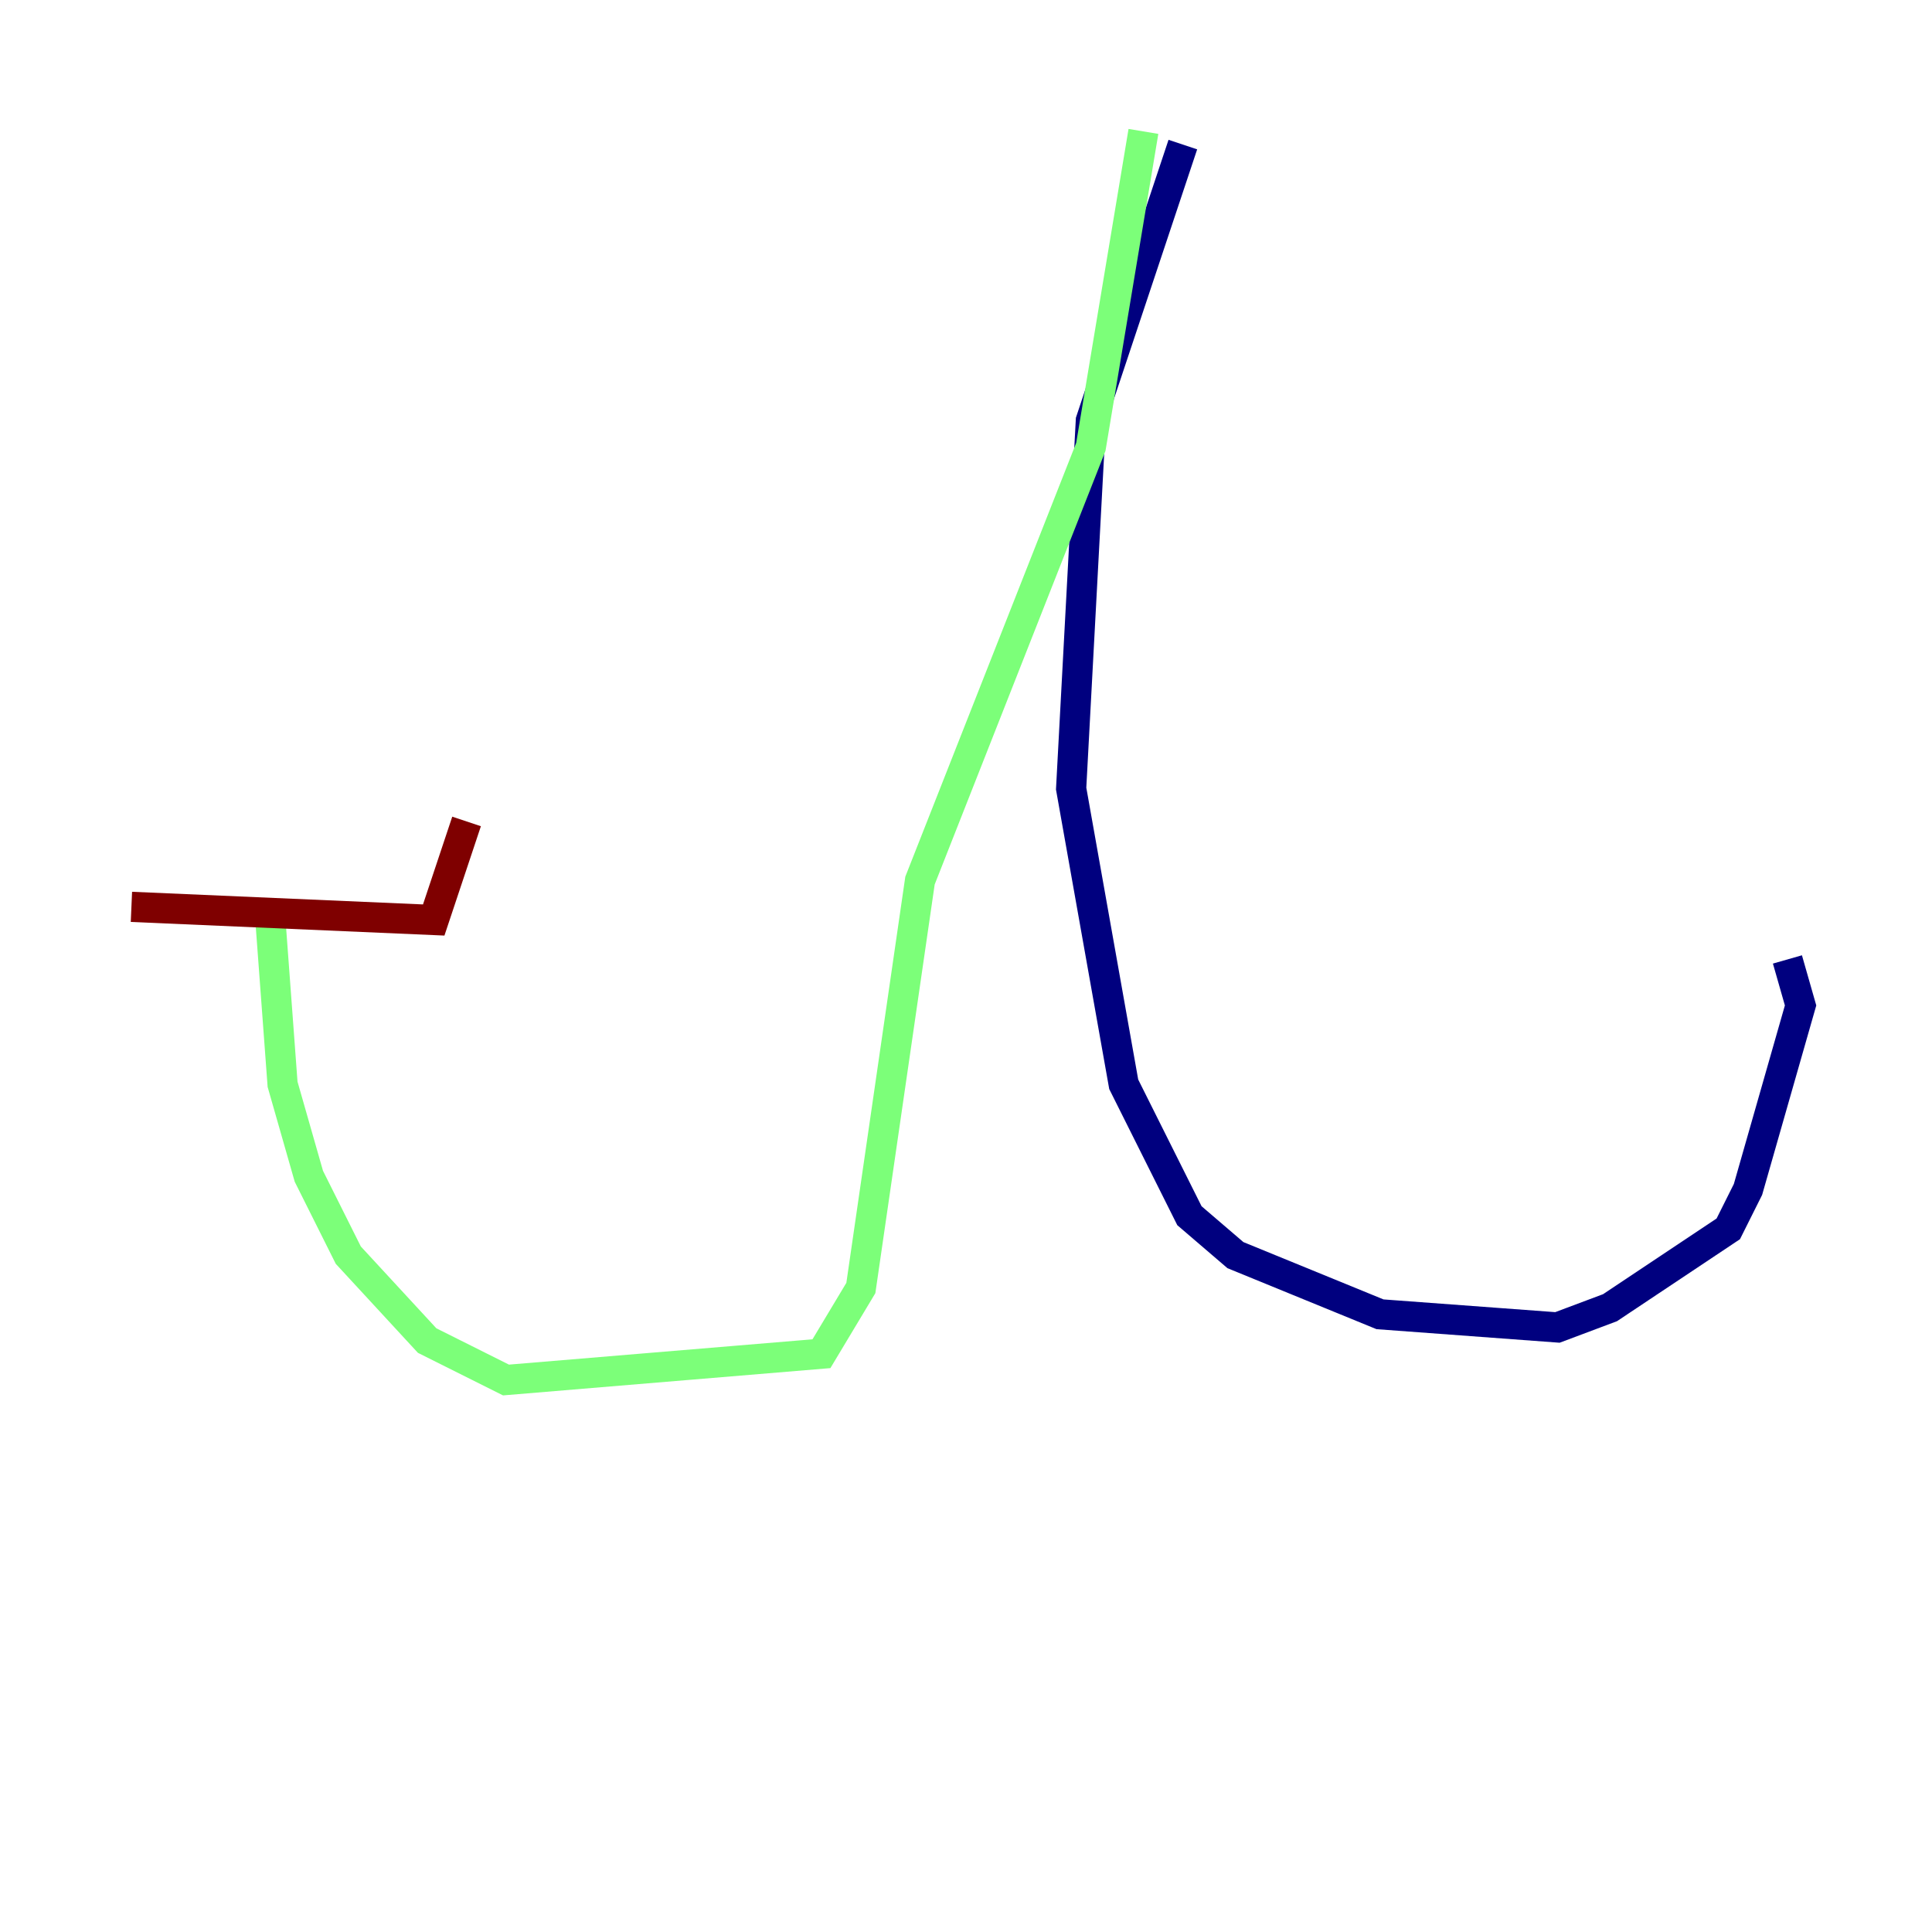 <?xml version="1.0" encoding="utf-8" ?>
<svg baseProfile="tiny" height="128" version="1.2" viewBox="0,0,128,128" width="128" xmlns="http://www.w3.org/2000/svg" xmlns:ev="http://www.w3.org/2001/xml-events" xmlns:xlink="http://www.w3.org/1999/xlink"><defs /><polyline fill="none" points="78.367,9.578 72.272,27.864 70.966,52.245 74.449,71.837 78.803,80.544 81.85,83.156 91.429,87.075 103.184,87.946 106.667,86.639 114.503,81.415 115.809,78.803 119.293,66.612 118.422,63.565" stroke="#00007f" stroke-width="2" /><polyline fill="none" points="75.755,8.707 72.272,29.605 60.952,58.34 57.034,85.333 54.422,89.687 33.524,91.429 28.299,88.816 23.075,83.156 20.463,77.932 18.721,71.837 17.85,60.082" stroke="#7cff79" stroke-width="2" /><polyline fill="none" points="8.707,60.082 28.735,60.952 30.912,54.422" stroke="#7f0000" stroke-width="2" /></svg>